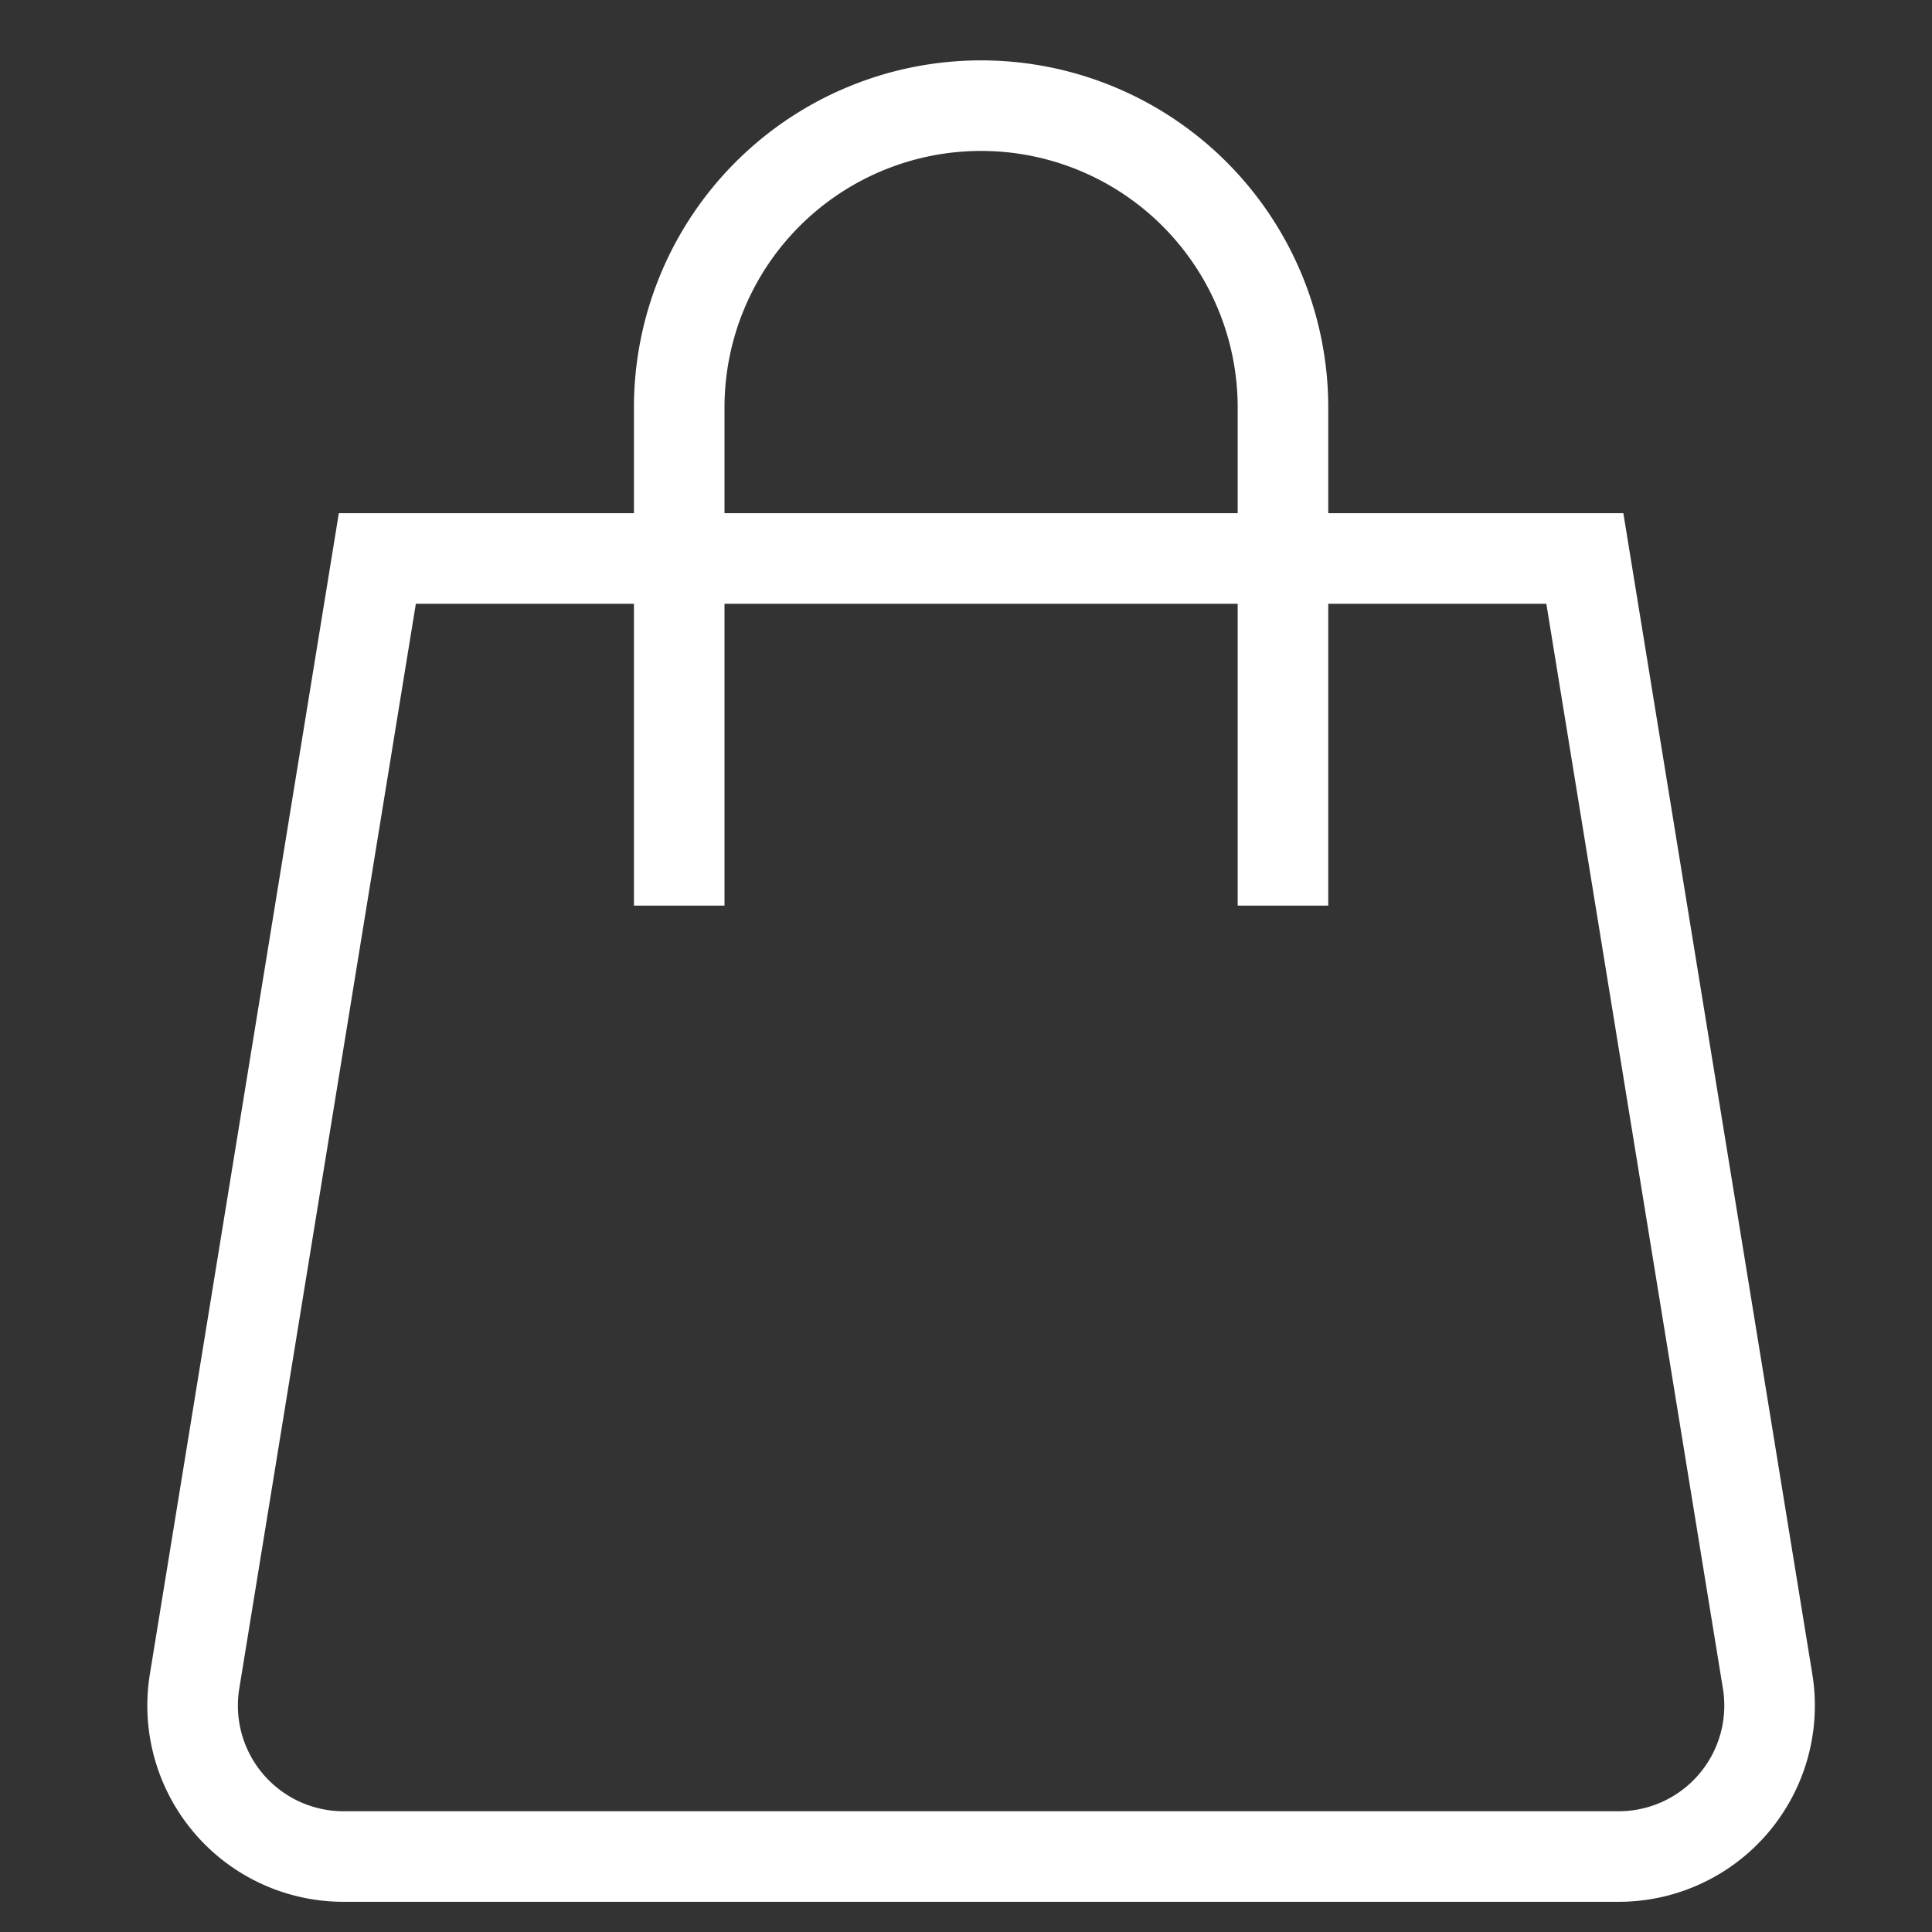 <svg xmlns="http://www.w3.org/2000/svg" viewBox="0 0 64 64"><rect x="0" y="0" width="64" height="64" fill="#333333" stroke="none"/><title>shopping bag</title><g stroke-linecap="square" stroke-width="3" stroke-miterlimit="10" fill="none" stroke="#FFFFFF" stroke-linejoin="miter" class="nc-icon-wrapper" transform="translate(0.5 0.5)"><path d="M5.945,55.2,12,18H52l6.055,37.2A5,5,0,0,1,53.12,61H10.88A5,5,0,0,1,5.945,55.2Z"></path><path d="M22,28V13A10,10,0,0,1,32,3h0A10,10,0,0,1,42,13V28" stroke="#FFFFFF"></path></g></svg>